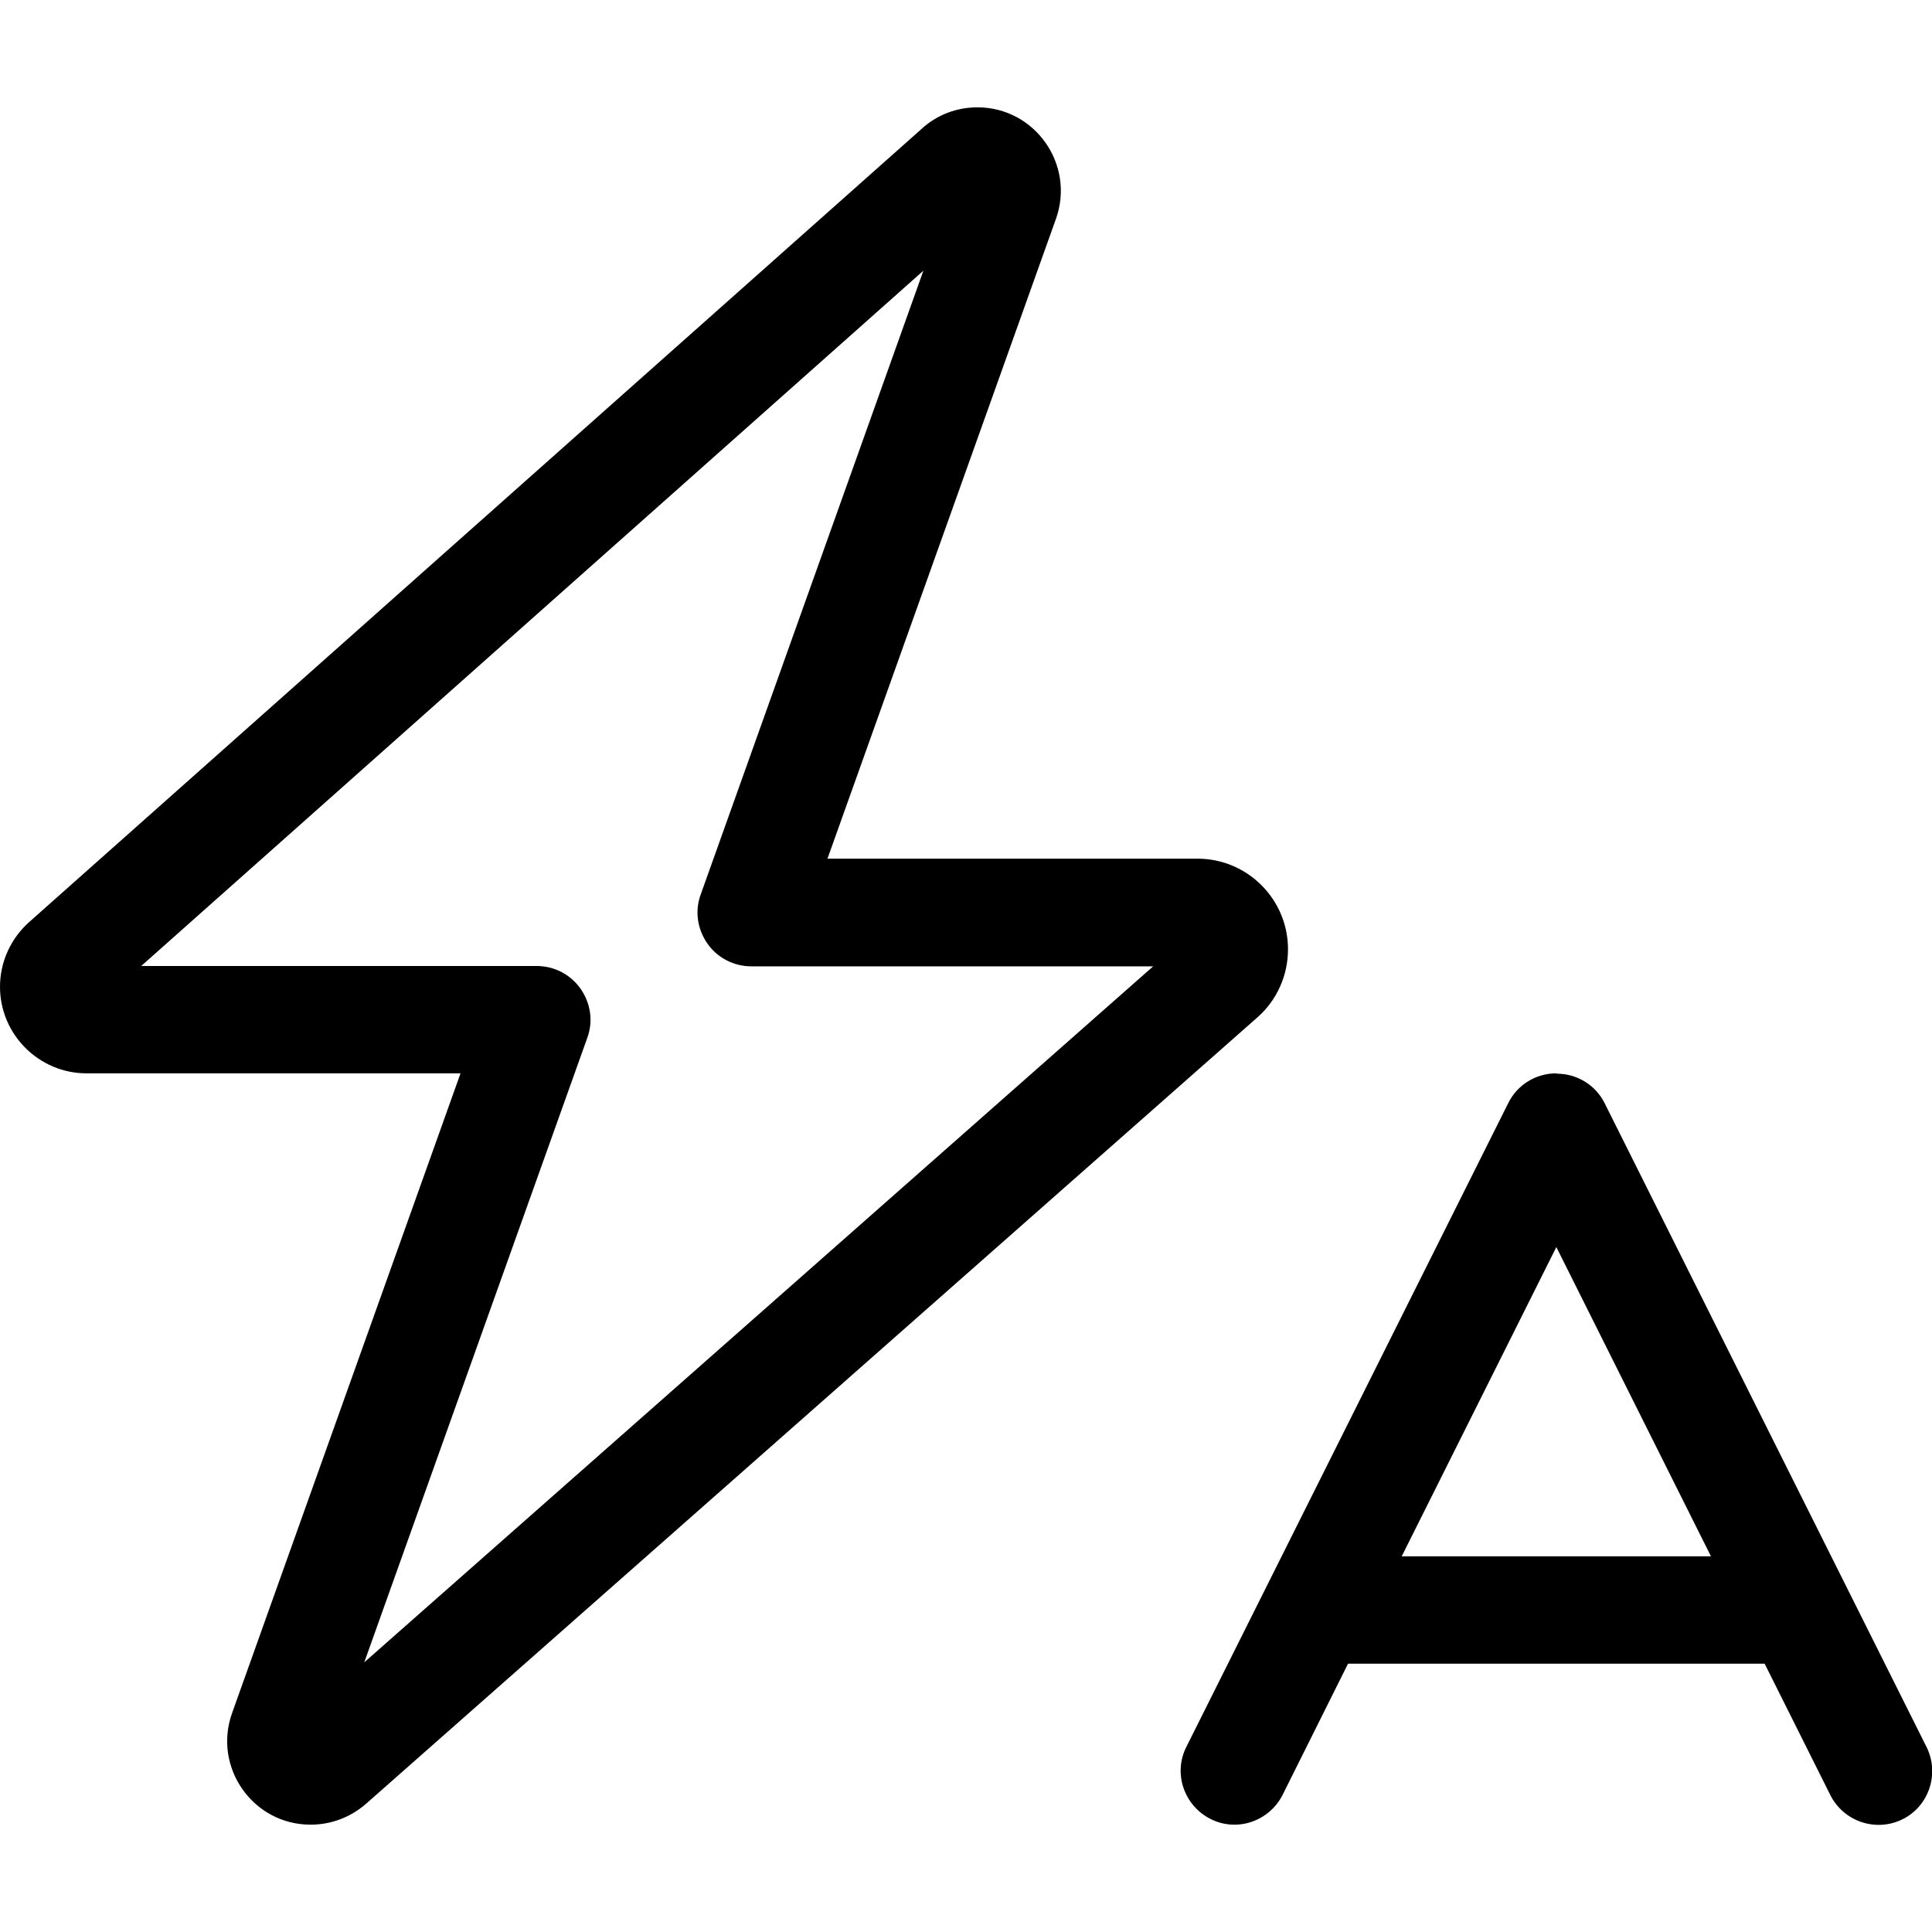 <svg xmlns="http://www.w3.org/2000/svg" width="24" height="24" viewBox="0 0 576 512"><path d="M291.4 0c-6.1 0-12 2.2-16.5 6.3L8.7 242.9C3.2 247.8 0 254.8 0 262.2C0 276.4 11.6 288 25.8 288l111.5 0L69.2 478.7C63.4 494.9 75.4 512 92.6 512c6.1 0 11.9-2.2 16.5-6.2L374.9 271.3c5.8-5.1 9.1-12.5 9.1-20.3c0-14.9-12.1-27-27-27l-110.3 0L314.8 33.3C320.6 17.1 308.6 0 291.4 0zM42.1 256L275.3 48.7l-66.4 186c-1.8 4.9-1 10.3 2 14.6s7.9 6.8 13.1 6.8l119.8 0L108.6 463.6l66.5-186.2c1.8-4.9 1-10.3-2-14.6s-7.9-6.8-13.1-6.8L42.1 256zM464 288c-6.1 0-11.6 3.4-14.3 8.8l-96 192c-4 7.9-.7 17.5 7.2 21.5s17.5 .7 21.5-7.2L401.9 464l124.2 0 19.6 39.2c4 7.9 13.6 11.1 21.5 7.2s11.1-13.6 7.2-21.5l-96-192c-2.7-5.4-8.2-8.8-14.3-8.8zm0 51.8L510.1 432l-92.2 0L464 339.8z"/></svg>